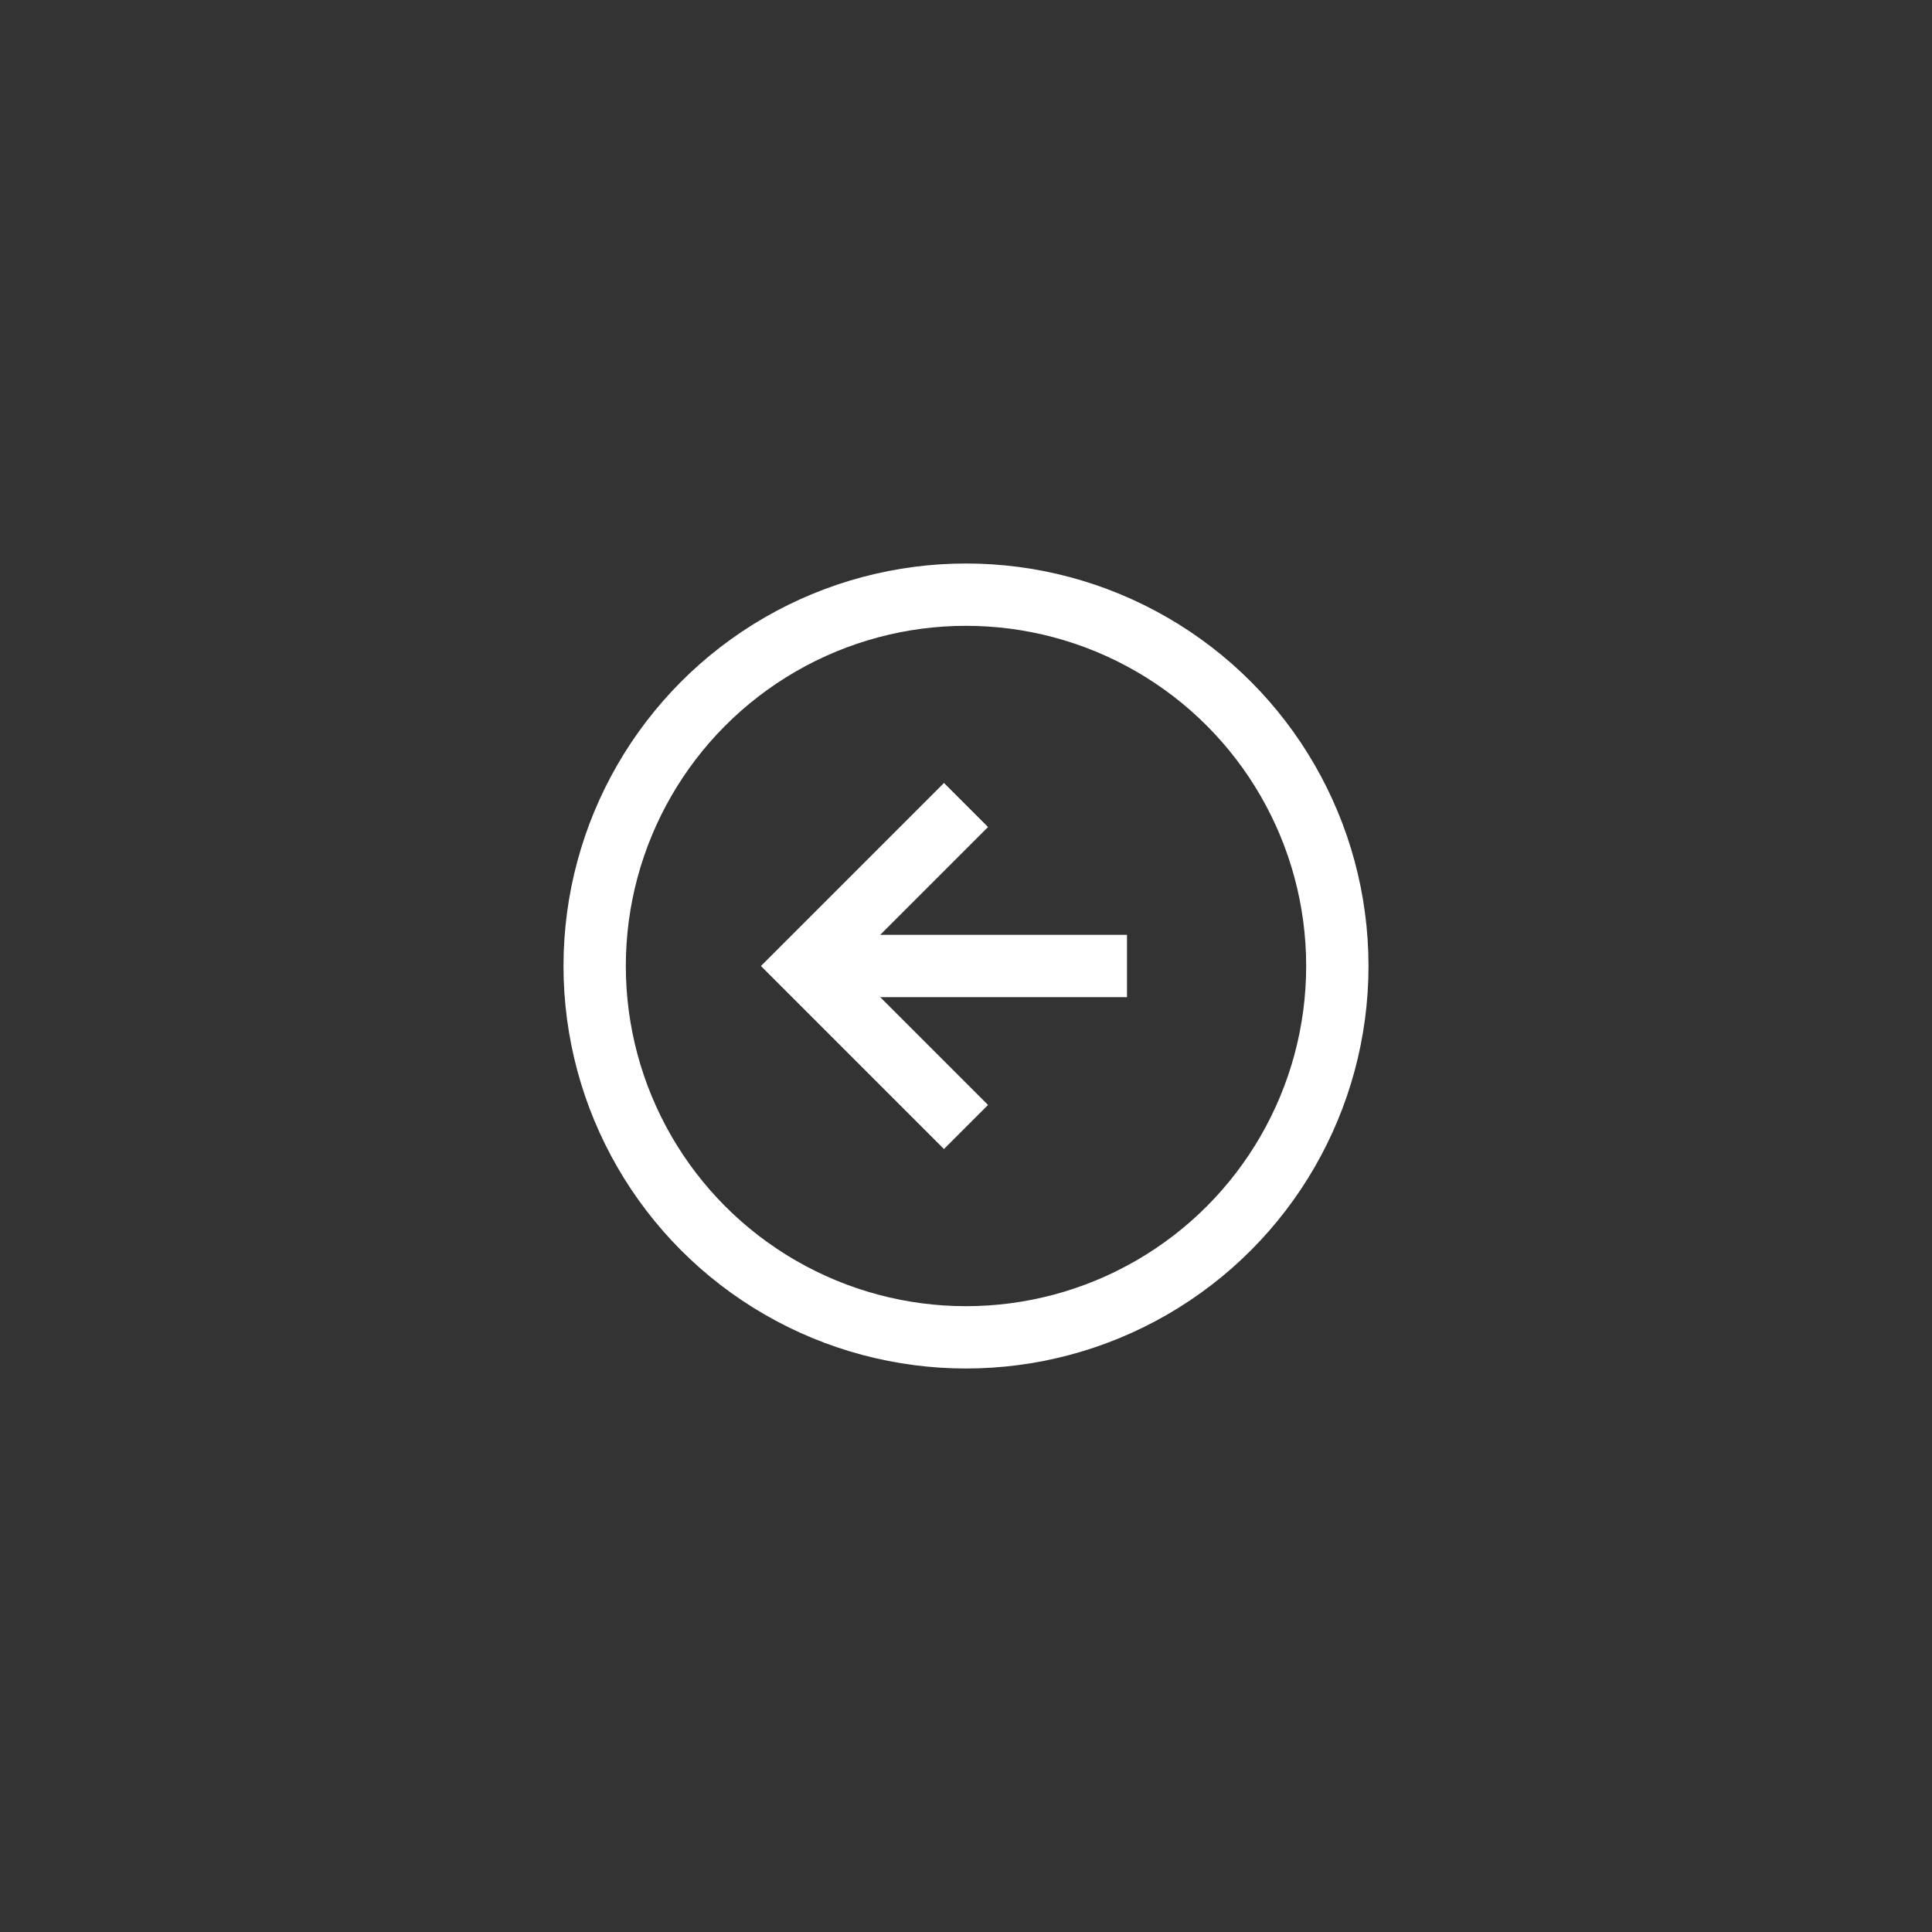 <svg width="93" height="93" viewBox="0 0 93 93" fill="none" xmlns="http://www.w3.org/2000/svg">
<rect x="0" y="0" width="93" height="93" fill="#333333" stroke="none"/>
<circle cx="46.5" cy="46.5" r="17.875" stroke="white" stroke-width="3"/>
<path d="M46.5 54.25L38.75 46.5L46.5 38.75" stroke="white" stroke-width="3"/>
<path d="M38.75 46.5H54.25" stroke="white" stroke-width="3"/>
</svg>
